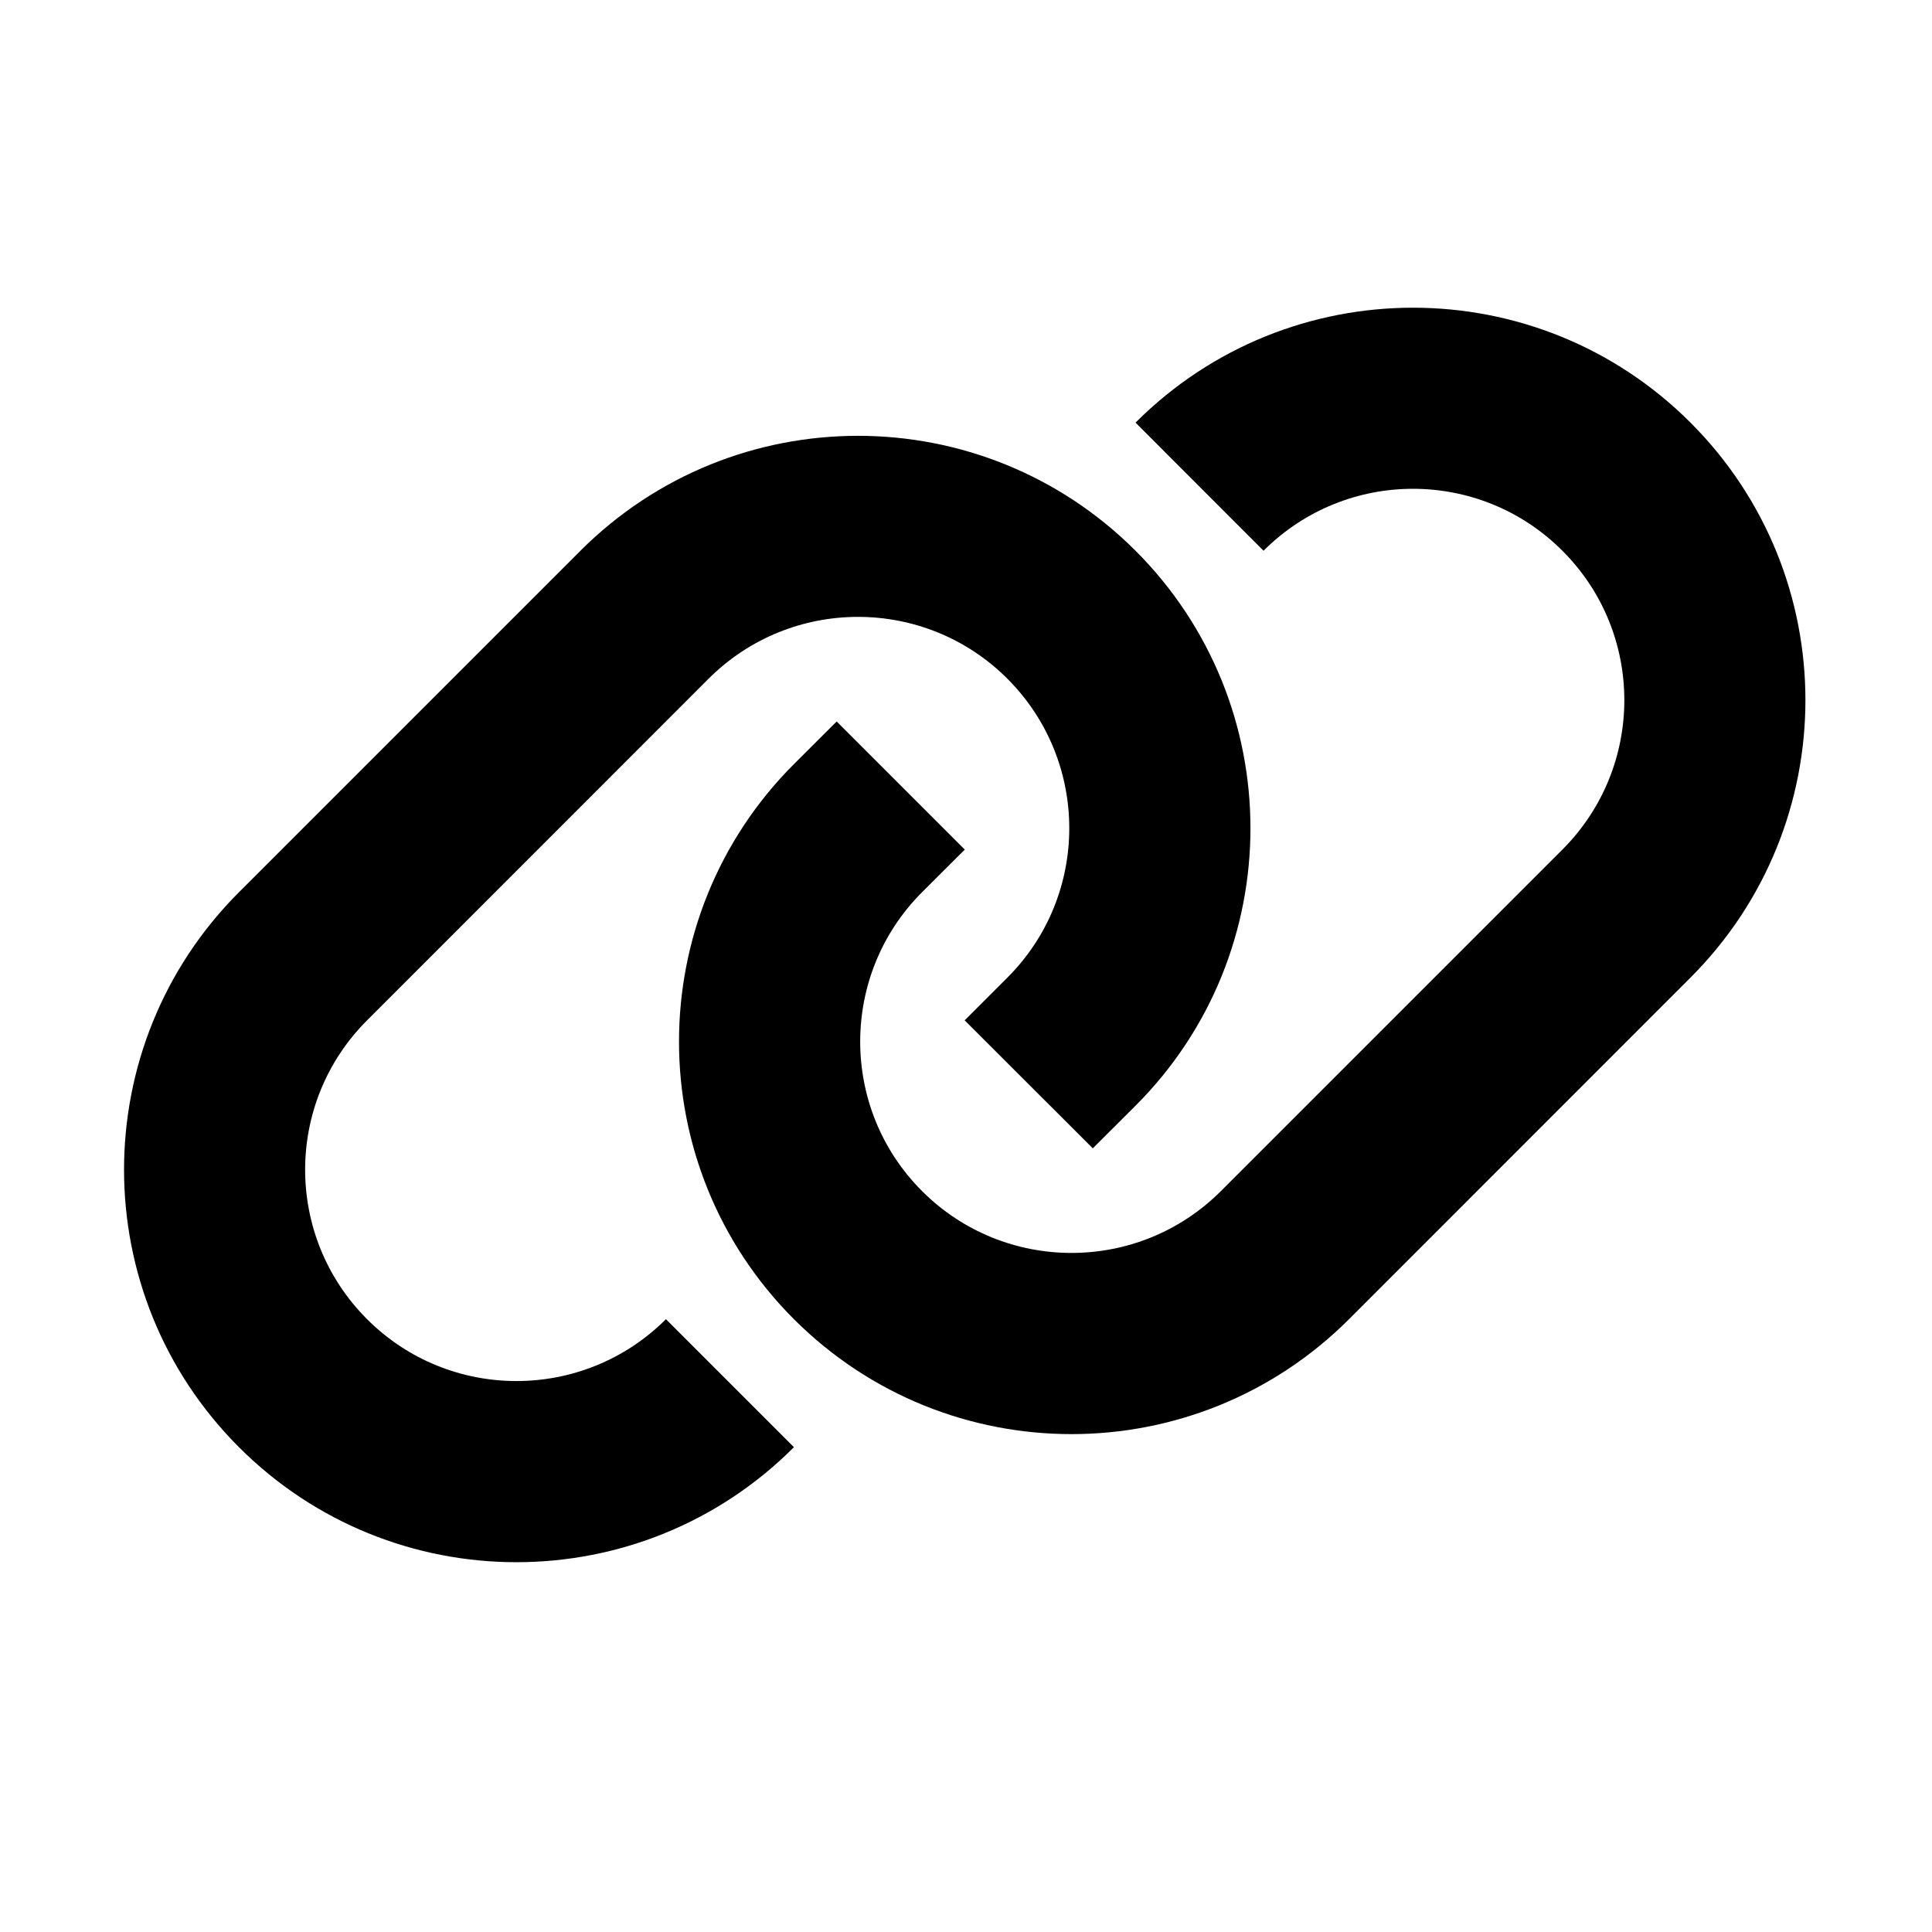 <svg xmlns="http://www.w3.org/2000/svg" width="16" height="16" viewBox="0 0 16 16" fill="none">
<path d="M14 3.5C12.731 2.231 10.673 2.231 9.404 3.5L10.464 4.561C11.148 3.877 12.256 3.877 12.939 4.561C13.623 5.244 13.623 6.352 12.939 7.036L10.111 9.864C9.428 10.547 8.319 10.547 7.636 9.864C6.953 9.181 6.953 8.072 7.636 7.389L7.99 7.036L6.929 5.975L6.575 6.328C5.306 7.598 5.306 9.655 6.575 10.925C7.845 12.194 9.902 12.194 11.172 10.925L14 8.096C15.269 6.827 15.269 4.769 14 3.5Z" fill="currentColor"/>
<path d="M1.979 11.985C3.248 13.255 5.306 13.255 6.575 11.985L5.515 10.925C4.831 11.608 3.723 11.608 3.04 10.925C2.356 10.241 2.356 9.133 3.04 8.45L5.868 5.621C6.552 4.938 7.66 4.938 8.343 5.621C9.026 6.305 9.026 7.413 8.343 8.096L7.989 8.45L9.05 9.51L9.404 9.157C10.673 7.888 10.673 5.83 9.404 4.561C8.134 3.292 6.077 3.292 4.807 4.561L1.979 7.389C0.71 8.658 0.71 10.716 1.979 11.985Z" fill="currentColor"/>
</svg>